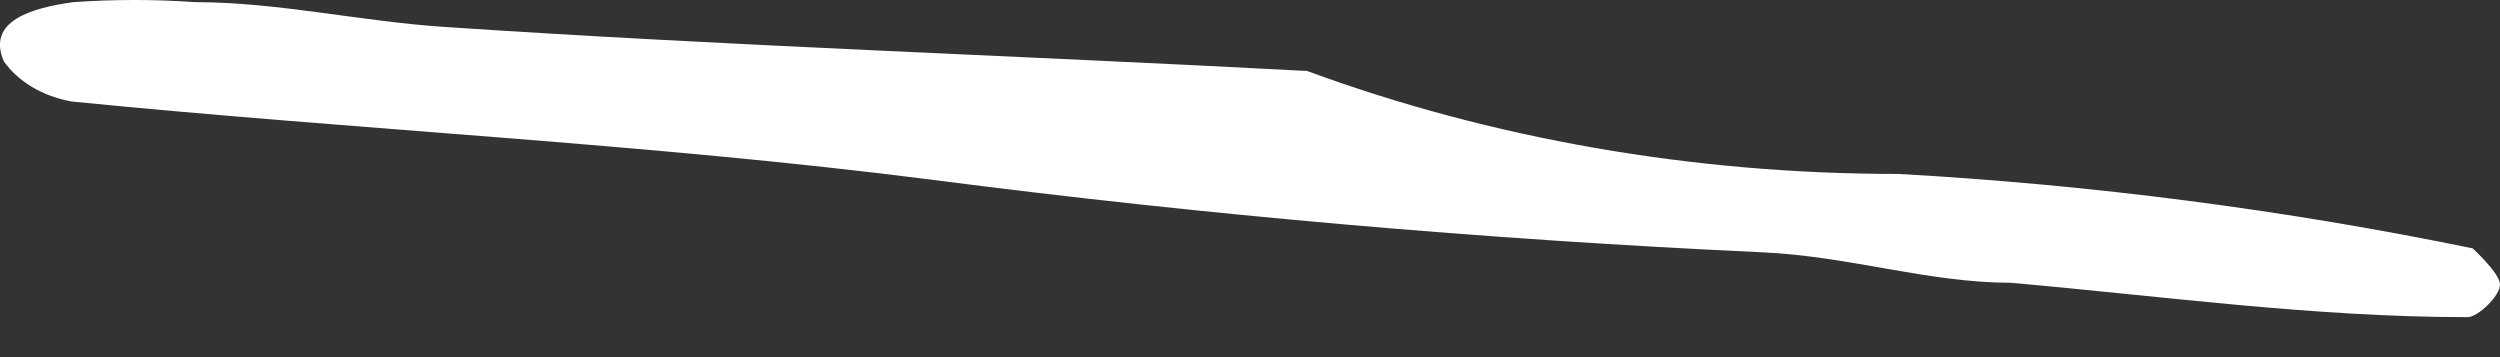 <svg width="21" height="3" viewBox="0 0 21 3" fill="none" xmlns="http://www.w3.org/2000/svg">
<rect x="0" y="0" width="21" height="3" fill="#333333" stroke="none"/>
<path d="M10.976 0.595C12.527 1.166 14.226 1.462 15.946 1.461C17.576 1.552 19.192 1.762 20.77 2.086C20.77 2.086 21 2.295 21 2.391C21 2.487 20.812 2.664 20.729 2.664C19.434 2.664 18.16 2.487 16.886 2.375C16.197 2.375 15.528 2.151 14.797 2.119C12.46 2.011 10.131 1.808 7.822 1.509C5.441 1.205 2.998 1.092 0.596 0.852C0.477 0.829 0.365 0.788 0.268 0.73C0.171 0.671 0.09 0.598 0.032 0.515C-0.114 0.178 0.262 0.066 0.617 0.018C0.958 -0.006 1.3 -0.006 1.64 0.018C2.33 0.018 3.019 0.178 3.729 0.226C6.131 0.387 8.553 0.467 10.955 0.595H10.976Z" fill="white"/>
</svg>
